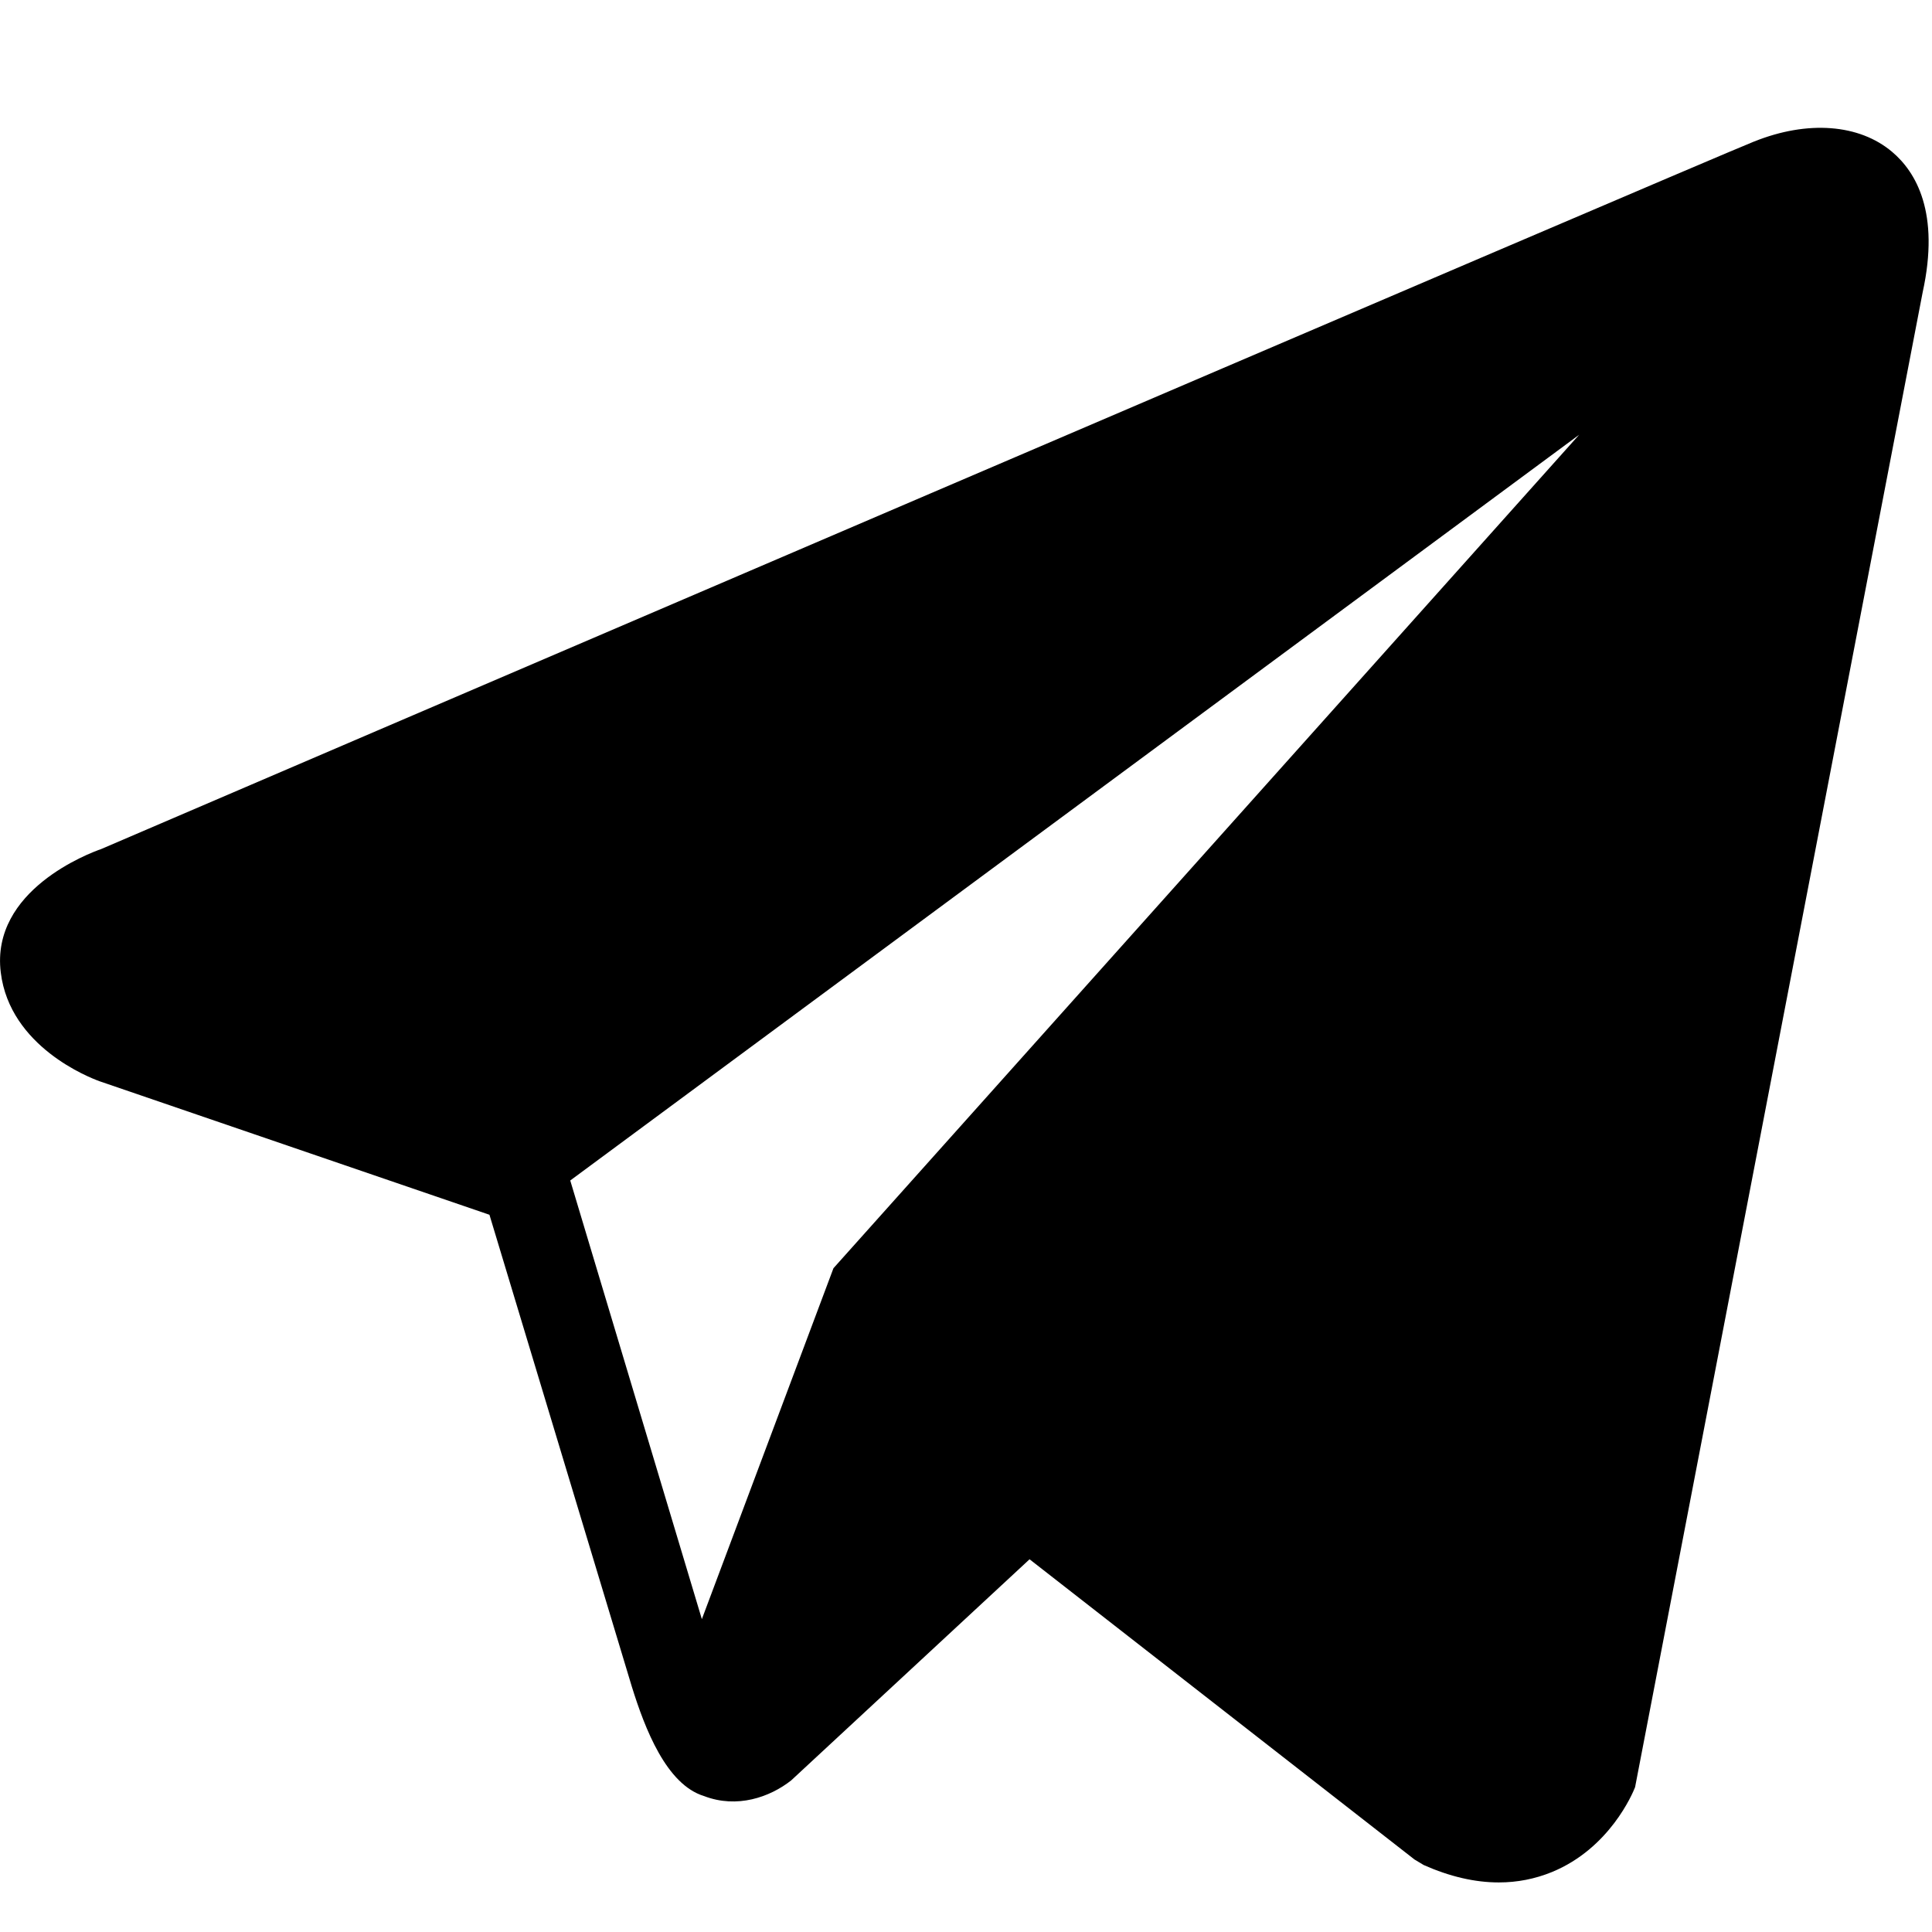 <svg xmlns="http://www.w3.org/2000/svg" fill="#000000" width="50" height="50" xmlns:v="https://vecta.io/nano"><path d="M48.97 3.932c-.851-.722-2.189-.825-3.571-.27h-.002c-1.454.583-41.164 17.616-42.78 18.312-.294.102-2.862 1.06-2.597 3.194.236 1.924 2.3 2.721 2.552 2.813l10.095 3.457 3.685 12.213c.341 1.095.896 2.535 1.869 2.831.854.329 1.703.028 2.252-.403l6.172-5.725 9.964 7.771.237.142c.677.3 1.325.45 1.943.45.478 0 .937-.09 1.375-.269 1.493-.613 2.09-2.035 2.152-2.197l7.442-38.685c.454-2.066-.177-3.117-.788-3.634zM21.57 32.821l-3.406 9.082-3.406-11.352 26.11-19.299z"/></svg>